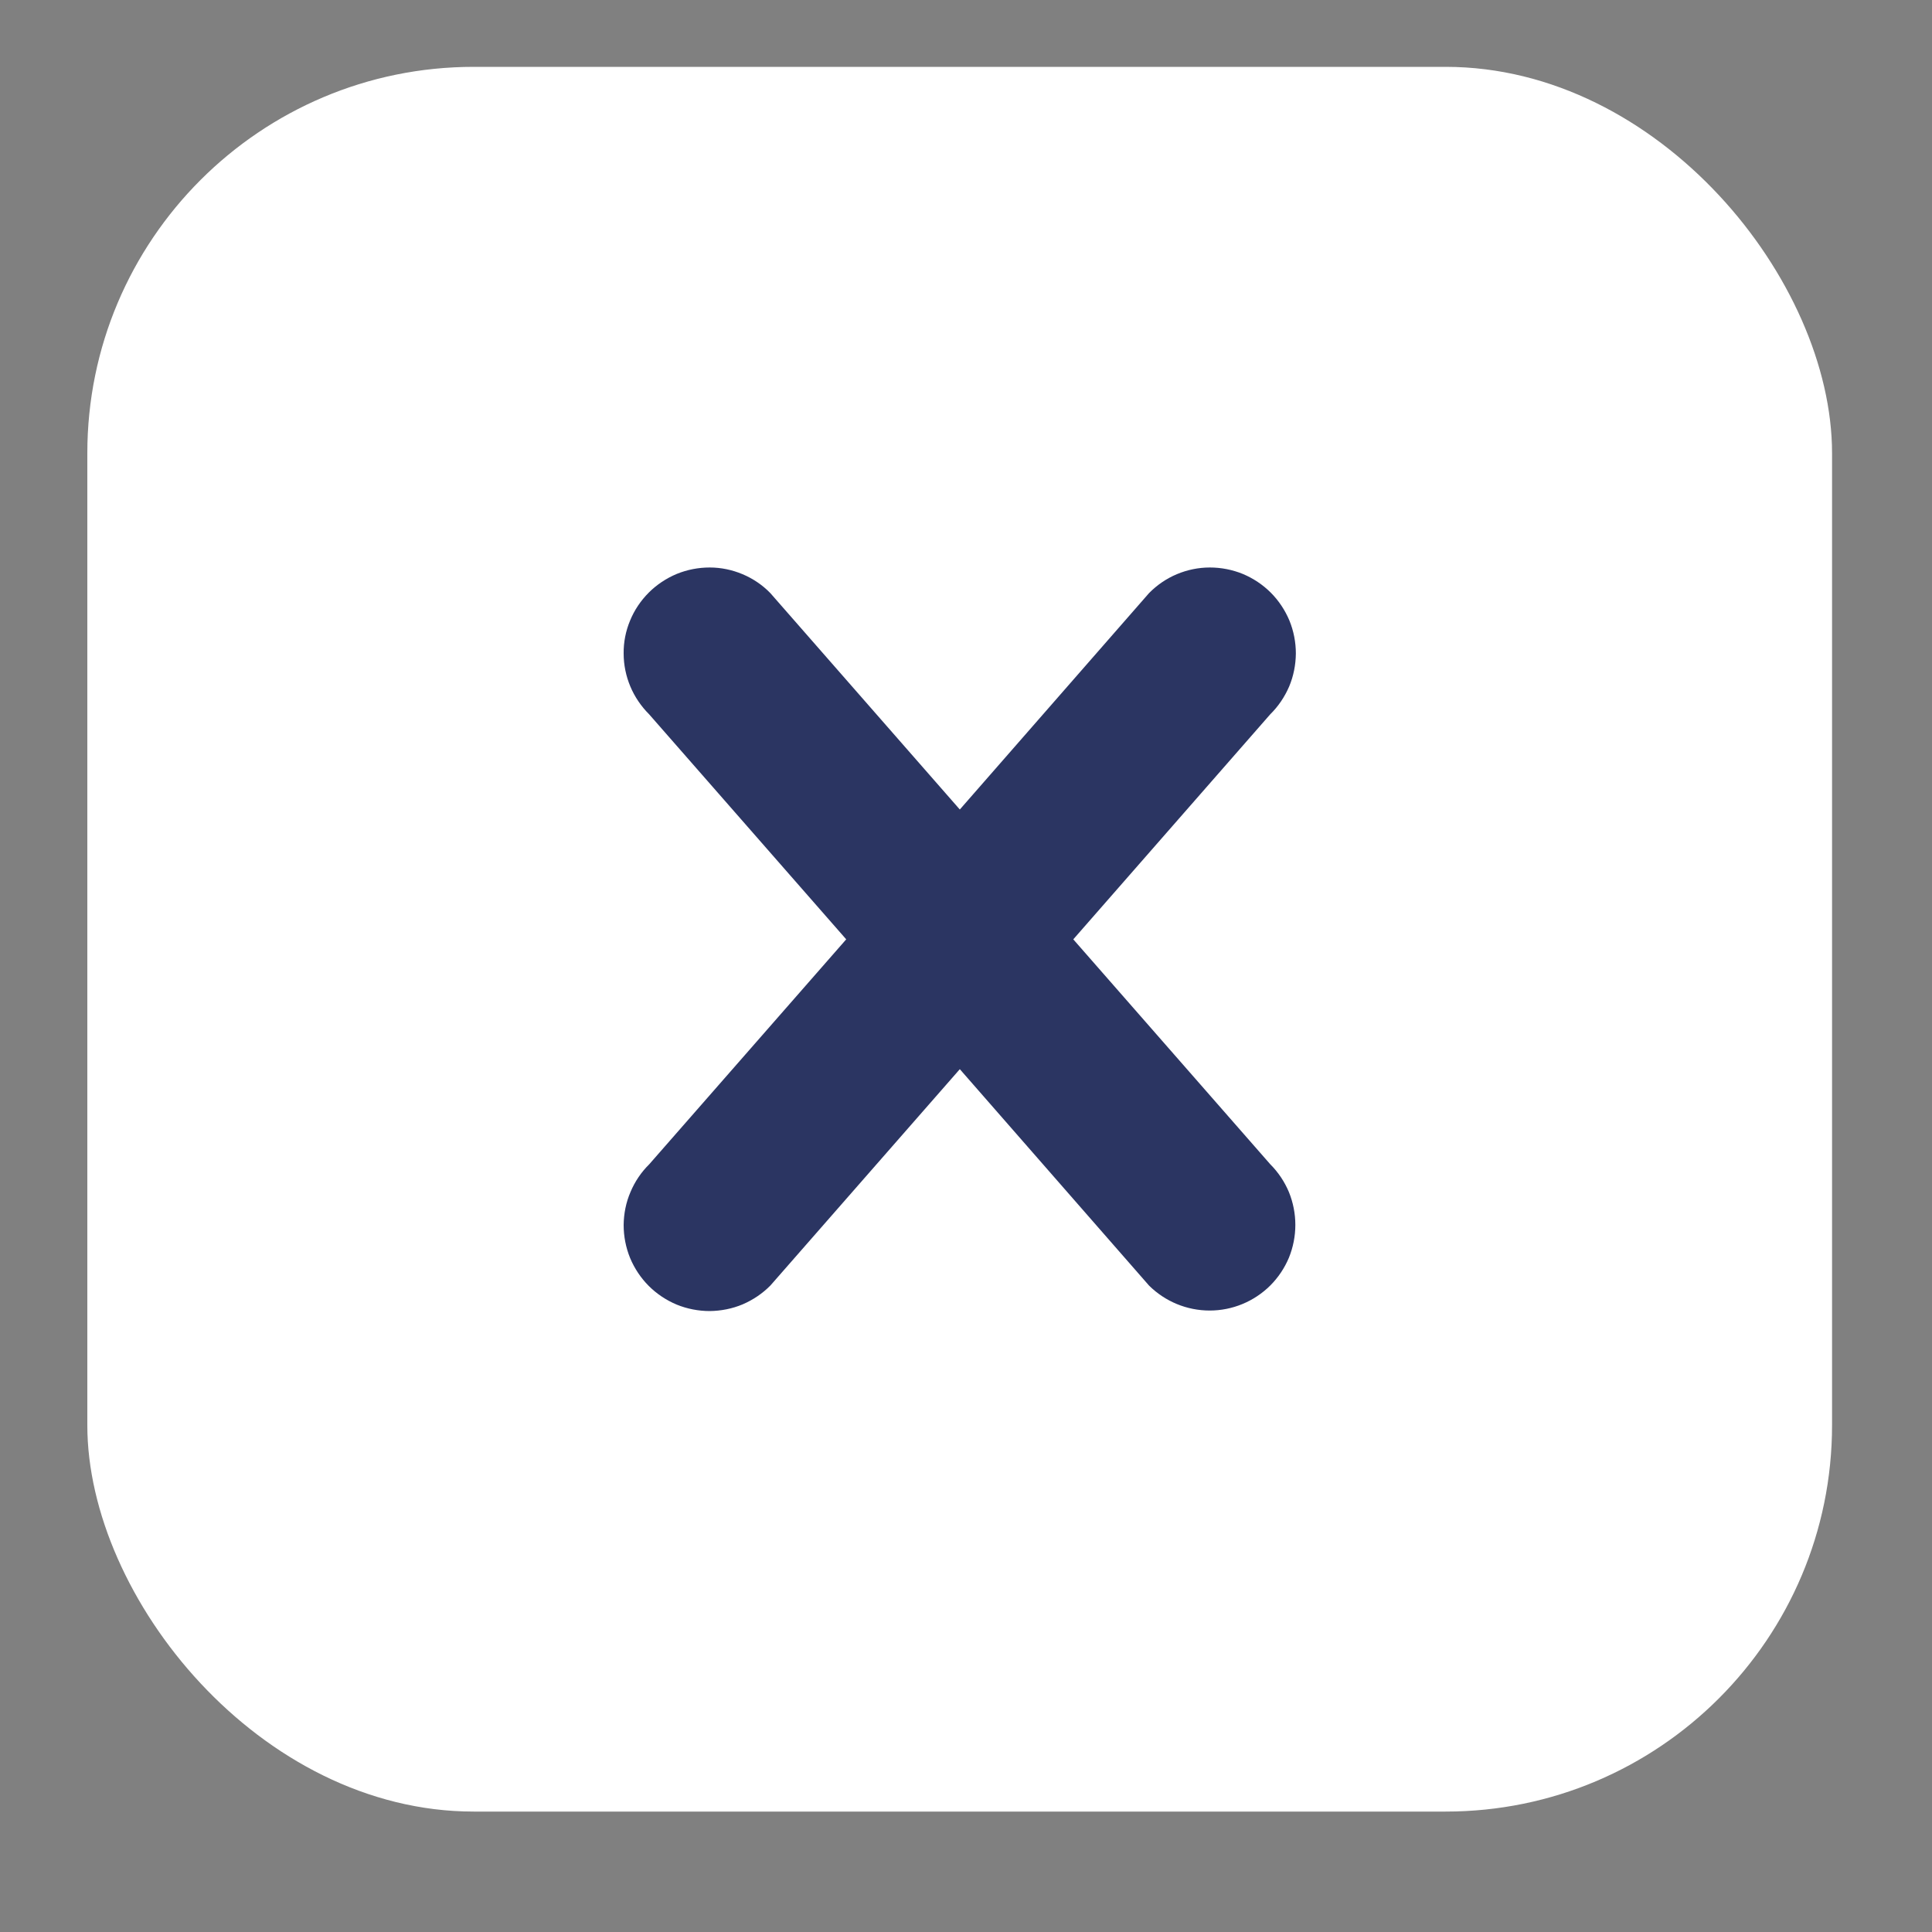 <svg width="15" height="15" viewBox="0 0 15 15" fill="none" xmlns="http://www.w3.org/2000/svg">
<rect x="0" y="0" width="15" height="15" fill="#808080" stroke="none"/>
<rect x="0.678" y="0.519" width="13.546" height="13.546" rx="3" fill="white"/>
<path d="M9.862 9.981C9.737 10.105 9.568 10.175 9.392 10.175C9.215 10.175 9.046 10.105 8.921 9.981L7.452 8.301L5.982 9.98C5.92 10.043 5.847 10.092 5.766 10.127C5.685 10.161 5.598 10.178 5.51 10.179C5.423 10.179 5.335 10.162 5.254 10.129C5.173 10.095 5.099 10.046 5.037 9.984C4.975 9.922 4.926 9.848 4.892 9.767C4.859 9.686 4.842 9.599 4.842 9.511C4.843 9.423 4.86 9.336 4.895 9.255C4.929 9.174 4.978 9.101 5.041 9.039L6.57 7.293L5.04 5.546C4.978 5.484 4.928 5.411 4.894 5.33C4.86 5.249 4.842 5.162 4.842 5.074C4.841 4.986 4.858 4.899 4.892 4.818C4.925 4.737 4.975 4.663 5.037 4.601C5.099 4.539 5.173 4.49 5.254 4.456C5.335 4.423 5.422 4.406 5.51 4.406C5.598 4.406 5.684 4.424 5.765 4.458C5.846 4.492 5.92 4.542 5.981 4.605L7.452 6.285L8.921 4.605C8.983 4.542 9.056 4.492 9.137 4.458C9.218 4.424 9.305 4.406 9.393 4.406C9.481 4.406 9.568 4.423 9.649 4.456C9.73 4.49 9.804 4.539 9.866 4.601C9.928 4.663 9.977 4.737 10.011 4.818C10.044 4.899 10.061 4.986 10.061 5.074C10.06 5.162 10.043 5.249 10.009 5.33C9.974 5.411 9.925 5.484 9.862 5.546L8.333 7.293L9.862 9.039C9.924 9.101 9.973 9.174 10.007 9.255C10.04 9.336 10.057 9.423 10.057 9.51C10.057 9.597 10.04 9.684 10.007 9.765C9.973 9.846 9.924 9.919 9.862 9.981Z" fill="#2B3562"/>
</svg>
